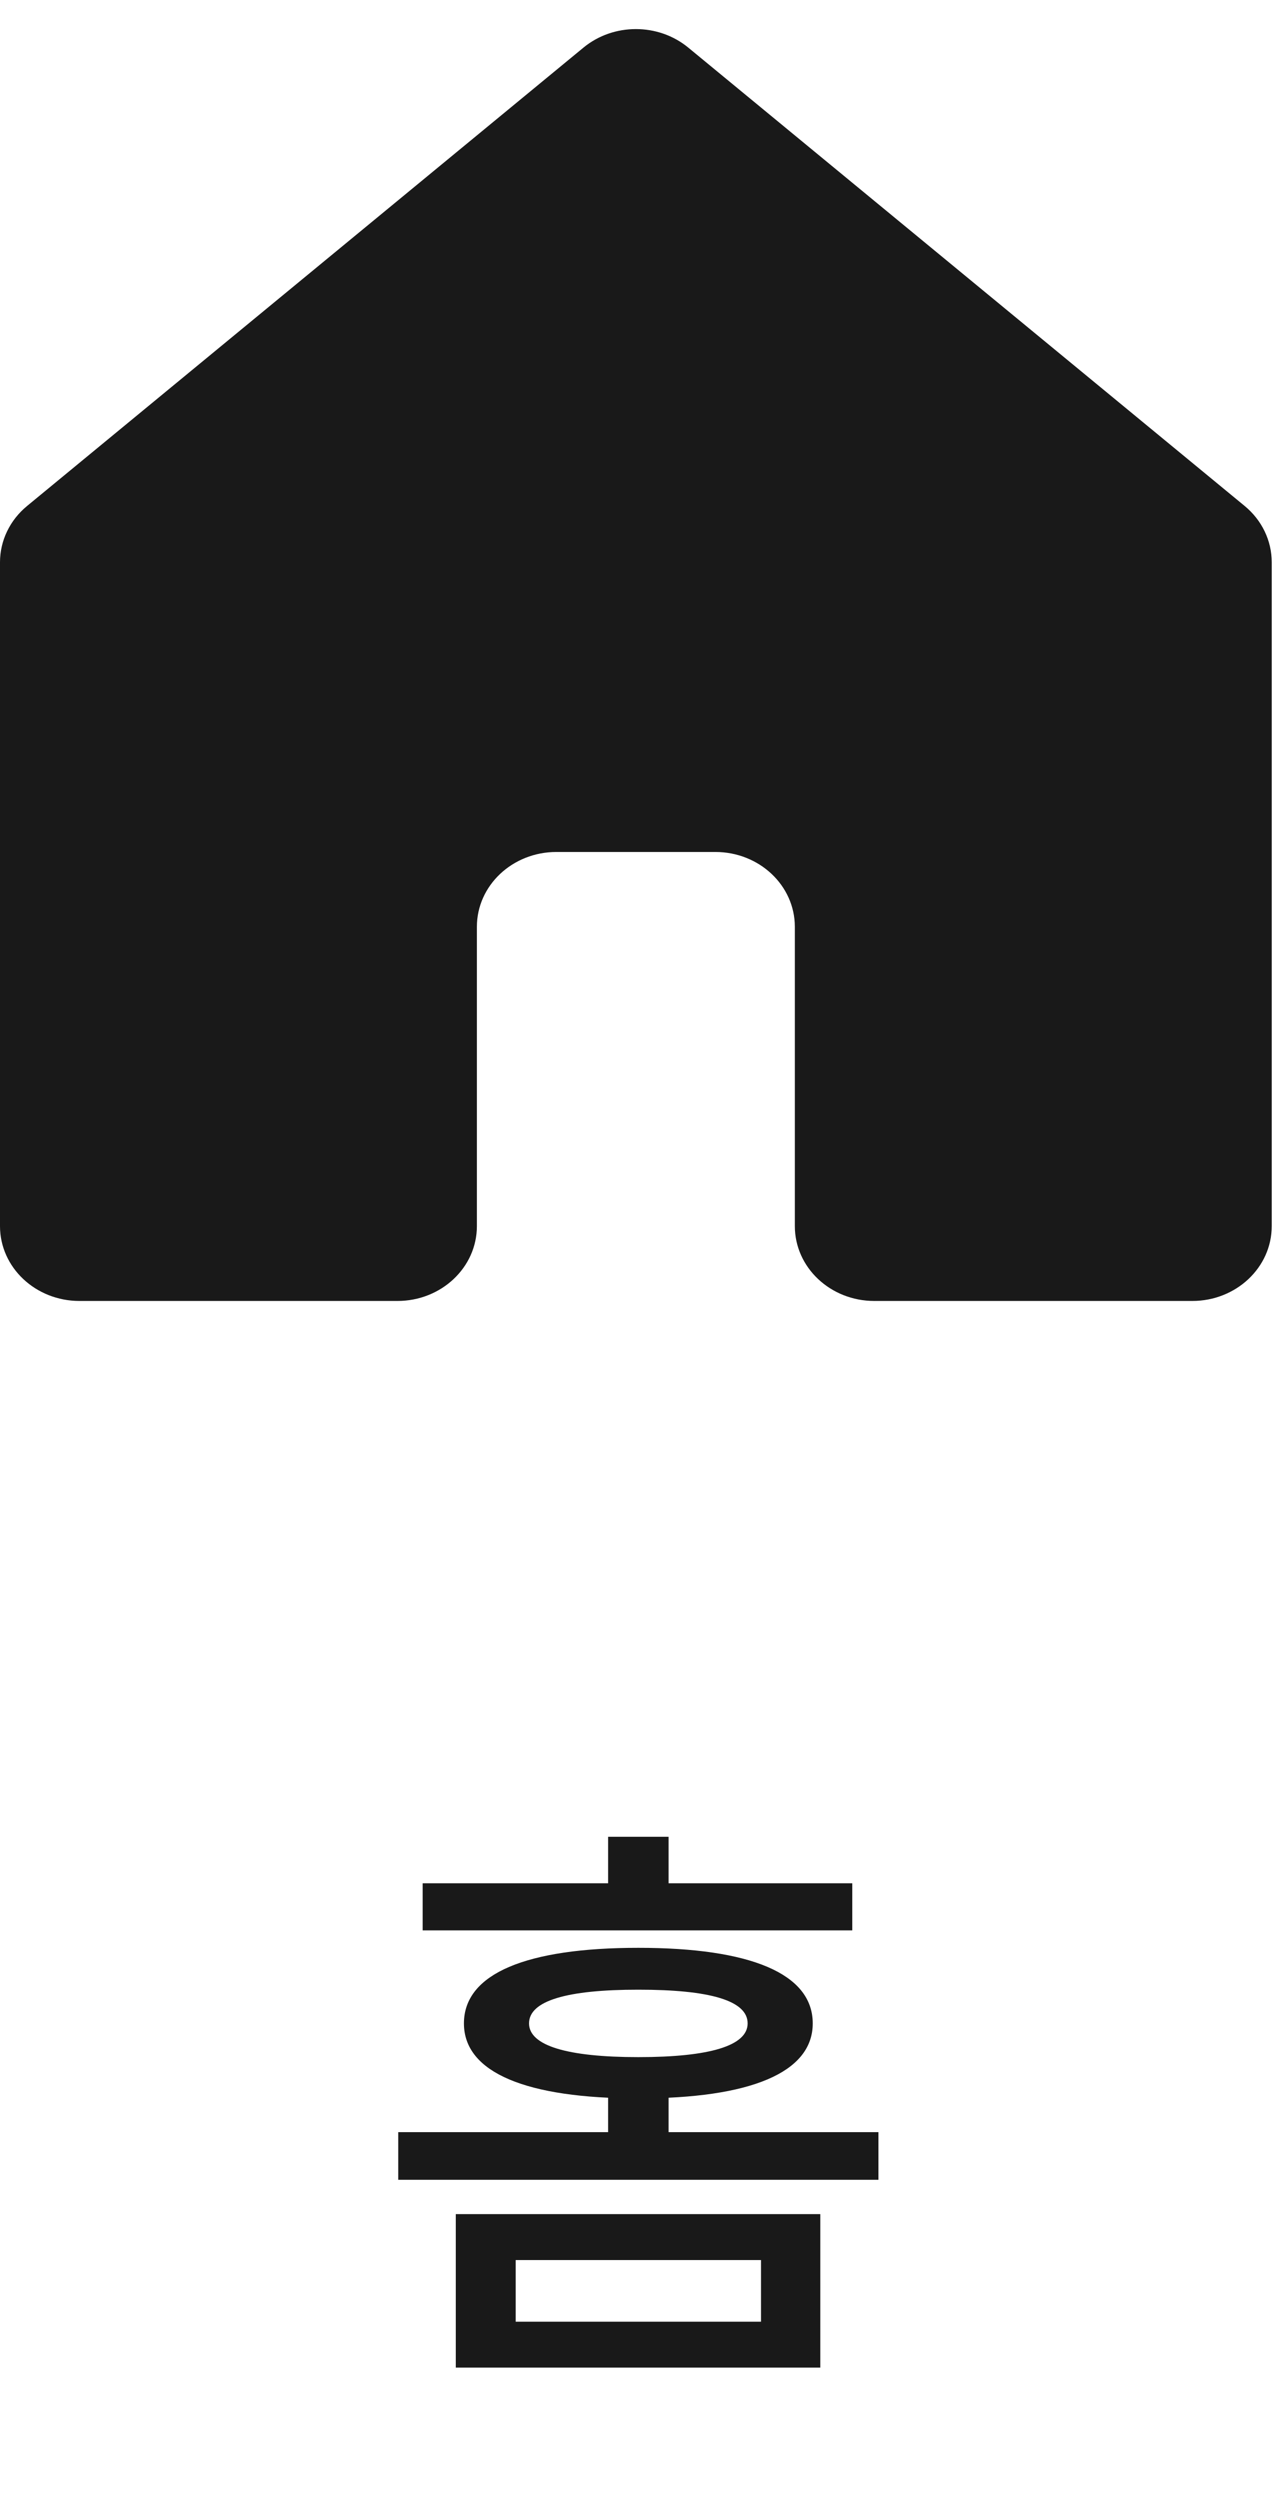 <svg width="22" height="43" viewBox="0 0 22 43" fill="none" xmlns="http://www.w3.org/2000/svg">
<path d="M7.84 38.08V40.72H14.11V38.08H7.84ZM13.09 38.87V39.93H8.87V38.87H13.09ZM7.27 32.39V33.2H14.66V32.39H7.27ZM10.98 33.5C9.06 33.5 7.98 33.94 7.98 34.8C7.98 35.65 9.06 36.09 10.98 36.09C12.9 36.09 13.98 35.65 13.98 34.8C13.98 33.94 12.9 33.5 10.98 33.5ZM10.98 34.22C12.22 34.22 12.86 34.41 12.86 34.8C12.86 35.18 12.22 35.38 10.98 35.38C9.75 35.38 9.1 35.18 9.1 34.8C9.1 34.41 9.75 34.22 10.98 34.22ZM10.46 31.59V32.94H11.5V31.59H10.46ZM6.85 36.67V37.49H15.11V36.67H6.85ZM10.46 35.84V37.11H11.5V35.84H10.46Z" fill="#191919"/>
<path d="M21.408 8.701L11.838 0.818C11.322 0.394 10.553 0.394 10.037 0.818L0.467 8.701C0.17 8.945 0 9.298 0 9.67V21.088C0 21.799 0.612 22.375 1.367 22.375H6.836C7.591 22.375 8.203 21.799 8.203 21.088V15.94C8.203 15.229 8.815 14.653 9.57 14.653H12.305C13.06 14.653 13.672 15.229 13.672 15.94V21.088C13.672 21.799 14.284 22.375 15.039 22.375H20.508C21.263 22.375 21.875 21.799 21.875 21.088V9.67C21.875 9.298 21.705 8.945 21.408 8.701Z" fill="#191919"/>
</svg>
